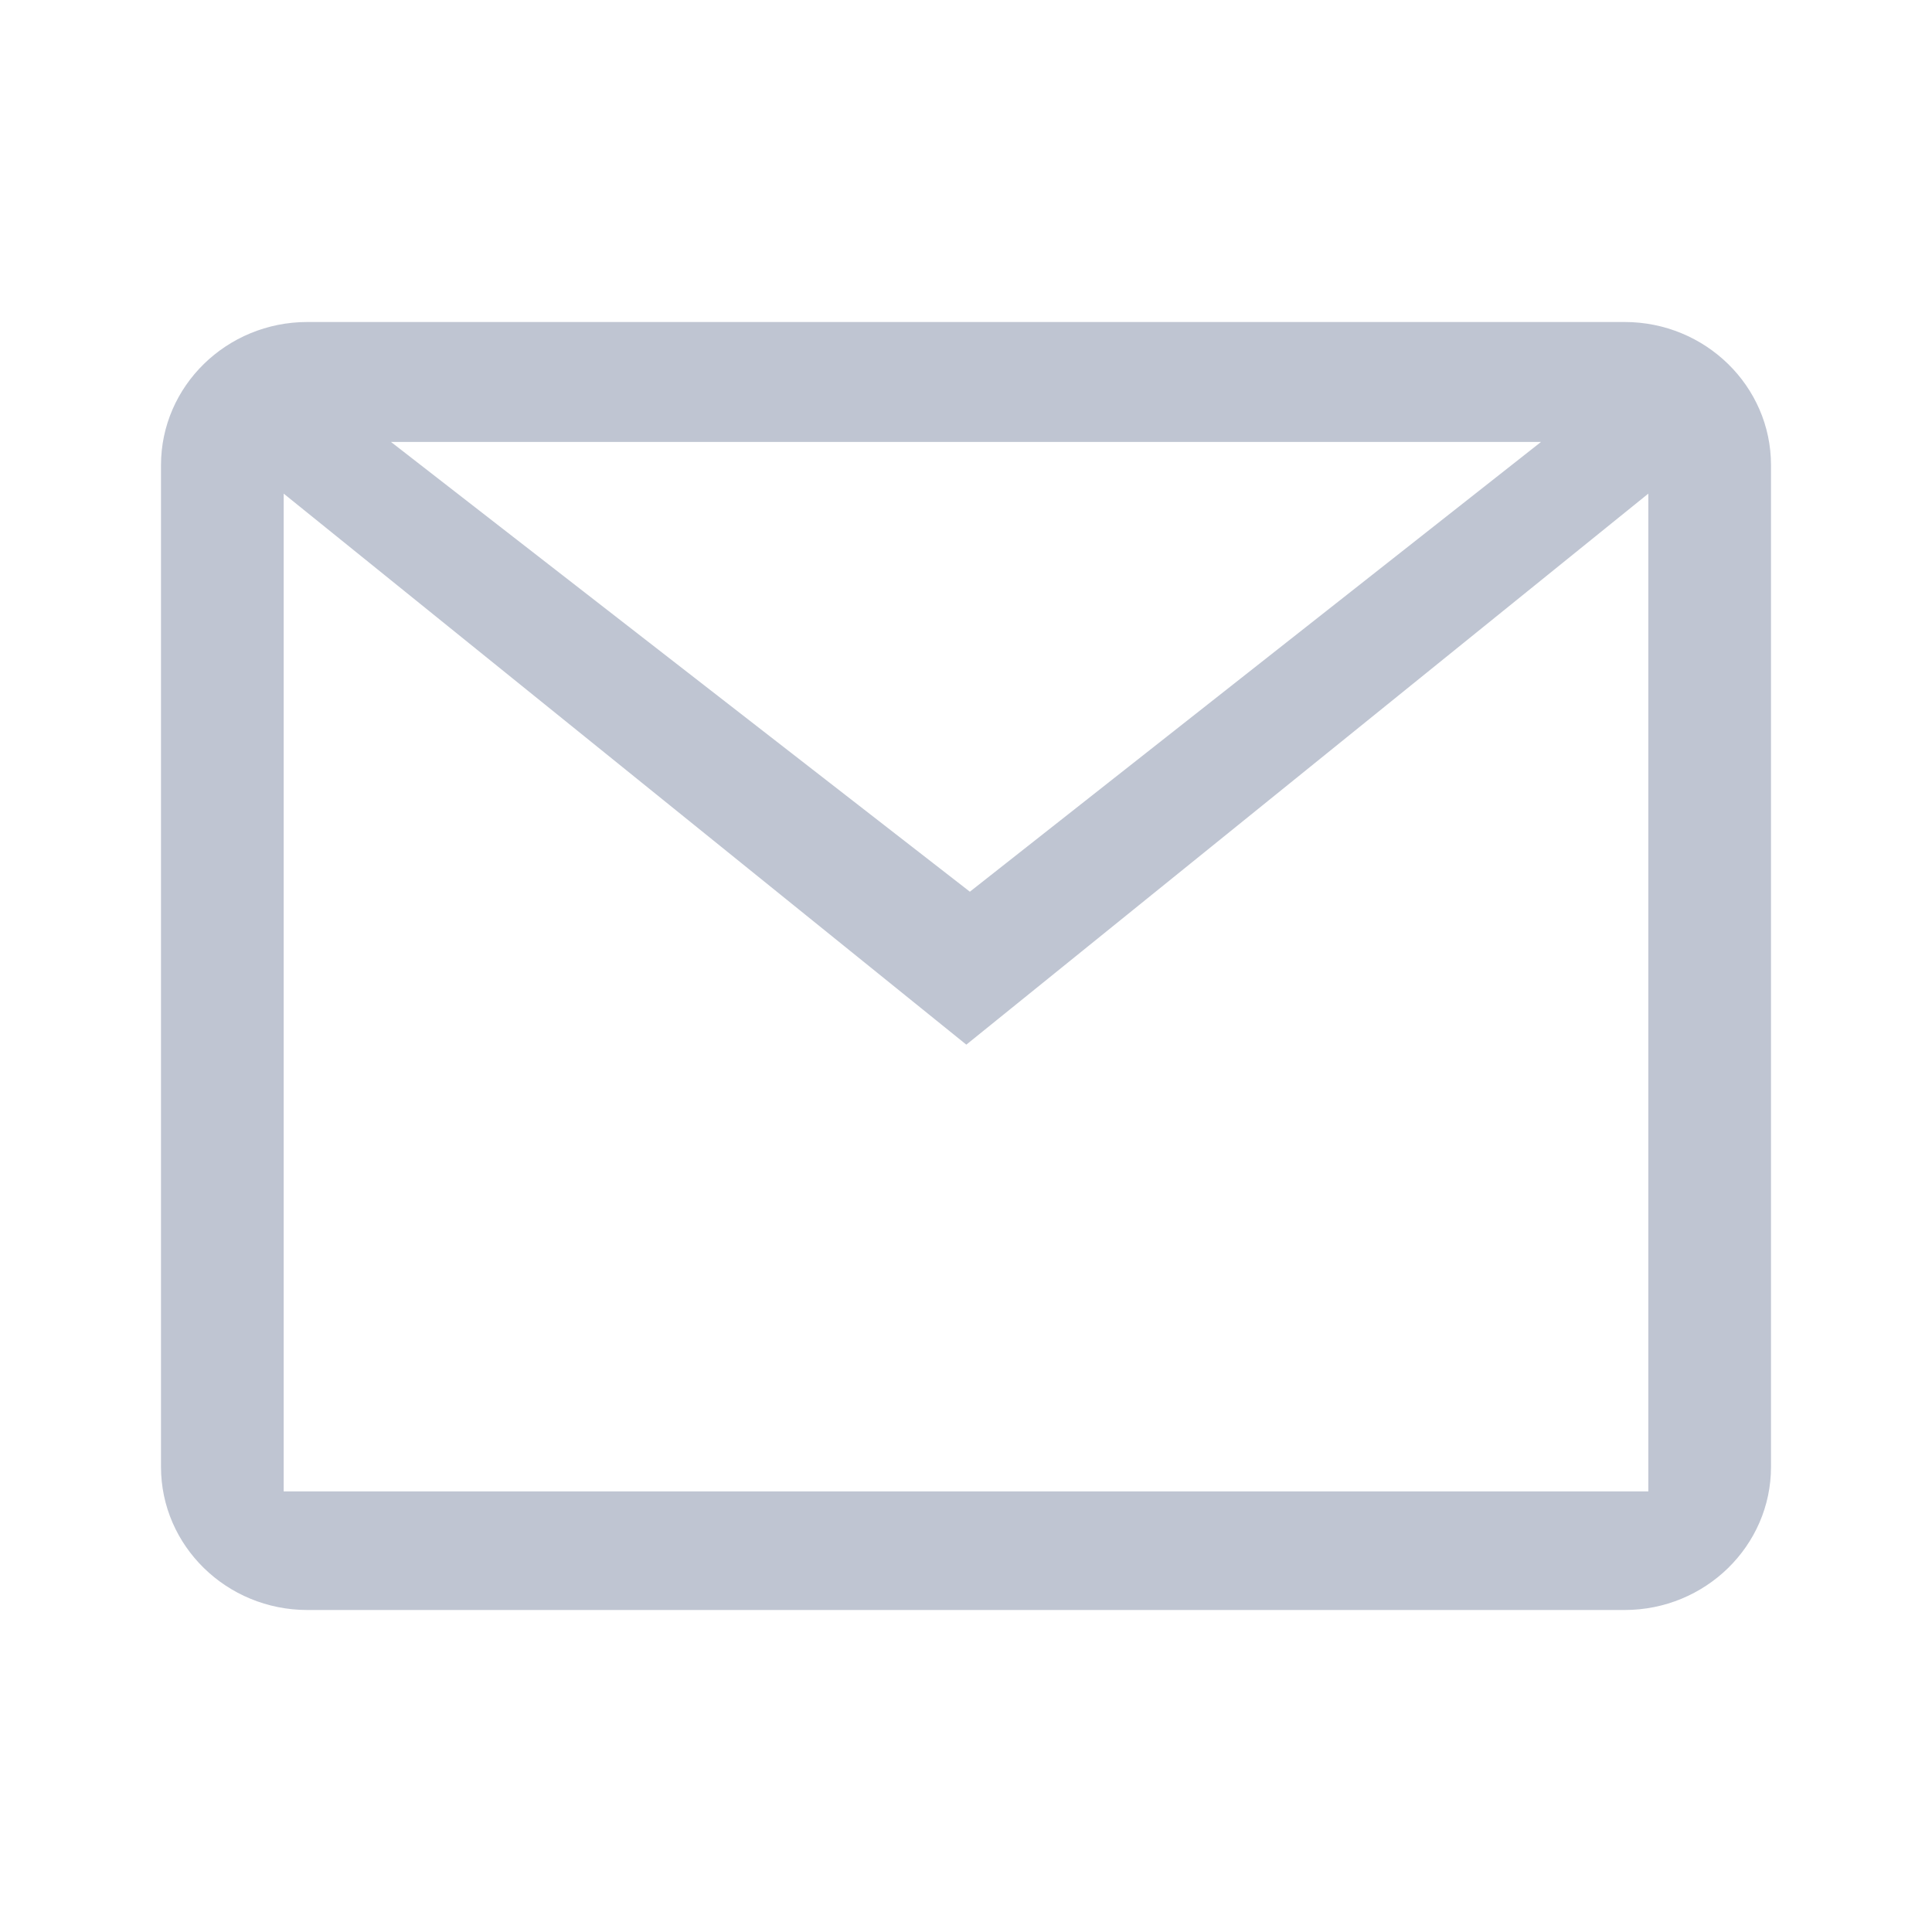 <svg width="24" height="24" viewBox="0 0 24 24" fill="none" xmlns="http://www.w3.org/2000/svg">
<g id="icon-Chat">
<path id="Mail" fill-rule="evenodd" clip-rule="evenodd" d="M3.524 18.527V6.132L12.004 12.977L20.476 6.132V18.527H3.524ZM19.143 5.49L12.048 11.077L4.857 5.49H19.143ZM20.182 4H3.818C2.815 4 2 4.797 2 5.778V18.222C2 19.203 2.815 20 3.818 20H20.182C21.184 20 22 19.203 22 18.222V5.778C22 4.797 21.184 4 20.182 4Z" fill="#BFC5D2"/>
<mask id="mask0_204_4929" style="mask-type:luminance" maskUnits="userSpaceOnUse" x="2" y="4" width="20" height="16">
<path id="Mail_2" fill-rule="evenodd" clip-rule="evenodd" d="M3.524 18.527V6.132L12.004 12.977L20.476 6.132V18.527H3.524ZM19.143 5.49L12.048 11.077L4.857 5.49H19.143ZM20.182 4H3.818C2.815 4 2 4.797 2 5.778V18.222C2 19.203 2.815 20 3.818 20H20.182C21.184 20 22 19.203 22 18.222V5.778C22 4.797 21.184 4 20.182 4Z" fill="white"/>
</mask>
<g mask="url(#mask0_204_4929)">
</g>
</g>
</svg>
